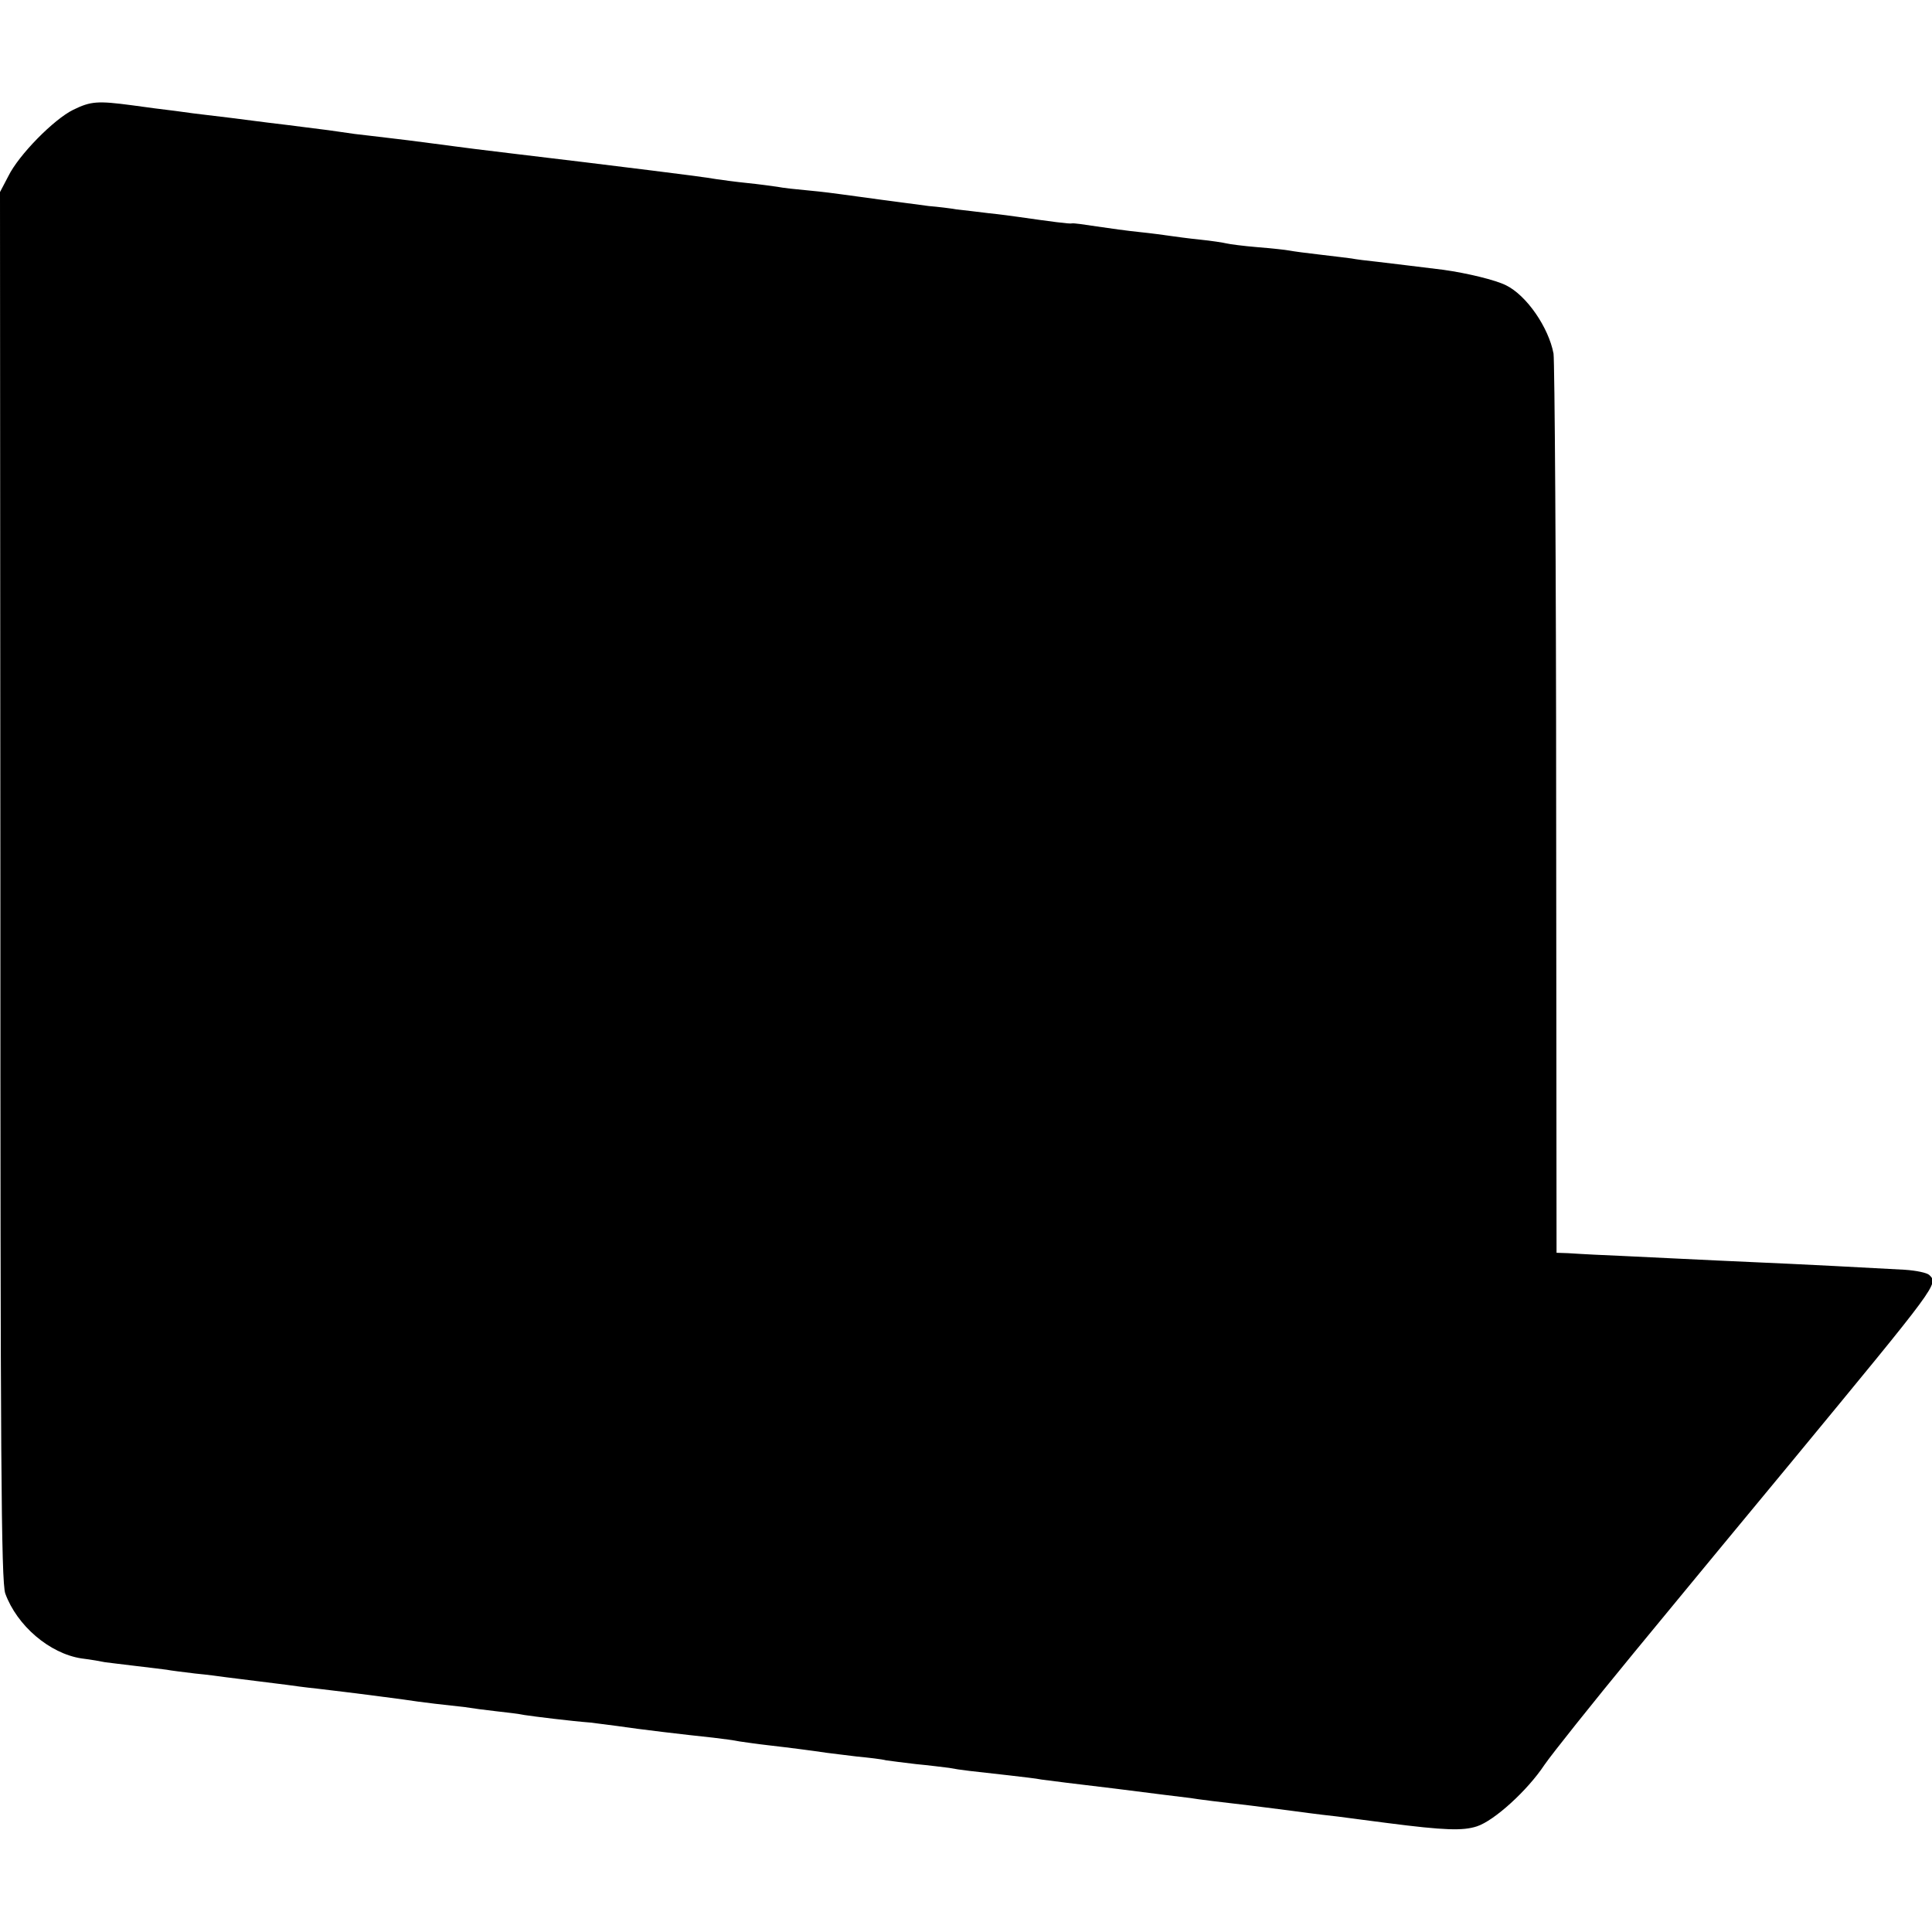 <?xml version="1.0" standalone="no"?>
<!DOCTYPE svg PUBLIC "-//W3C//DTD SVG 20010904//EN"
 "http://www.w3.org/TR/2001/REC-SVG-20010904/DTD/svg10.dtd">
<svg version="1.0" xmlns="http://www.w3.org/2000/svg"
 width="512pt" height="512pt" viewBox="0 0 512 512"
 preserveAspectRatio="xMidYMid meet">
<g transform="translate(0,512) scale(0.1,-0.1)"
fill="#000000" stroke="none">
<path d="M194 4829 c-51 -25 -144 -119 -172 -176 l-22 -42 1 -1838 c0 -1507 2
-1845 13 -1876 31 -85 117 -159 202 -172 25 -3 53 -8 62 -10 10 -1 46 -6 82
-10 36 -4 73 -9 82 -10 9 -2 43 -6 75 -10 32 -3 69 -8 83 -10 14 -2 50 -6 80
-10 30 -4 66 -8 80 -10 14 -2 50 -7 80 -10 110 -13 186 -23 230 -29 19 -3 56
-8 82 -11 26 -3 62 -7 80 -9 18 -3 56 -8 83 -11 28 -3 61 -7 75 -10 26 -4 123
-16 175 -20 17 -2 48 -6 70 -9 60 -9 179 -23 255 -31 25 -3 56 -7 70 -10 14
-2 48 -7 75 -10 61 -7 122 -15 155 -20 14 -2 50 -6 81 -10 31 -3 66 -7 77 -10
12 -2 47 -6 79 -10 32 -3 72 -8 88 -10 31 -6 61 -9 160 -20 33 -4 71 -8 85
-11 14 -2 101 -13 195 -24 93 -12 183 -23 200 -25 16 -3 89 -12 160 -20 72 -9
141 -18 155 -20 14 -2 48 -6 75 -9 28 -4 86 -11 130 -17 155 -20 202 -21 239
-9 46 15 134 95 179 163 20 29 126 162 237 297 111 135 217 263 235 285 18 22
100 121 182 220 391 474 390 472 366 496 -6 6 -35 12 -65 14 -68 4 -301 16
-398 20 -96 4 -373 18 -425 20 -22 1 -54 3 -70 4 l-30 1 -1 1173 c0 644 -4
1189 -7 1210 -13 69 -71 154 -126 181 -28 14 -102 32 -166 41 -76 9 -120 15
-173 21 -29 3 -61 7 -70 9 -9 1 -46 6 -82 10 -36 4 -73 9 -83 11 -10 2 -48 6
-85 9 -37 3 -74 8 -82 10 -8 2 -40 7 -70 10 -30 3 -66 8 -80 10 -14 2 -50 7
-80 10 -30 3 -81 10 -114 15 -32 5 -61 9 -65 8 -5 -2 -57 5 -141 17 -14 2 -50
7 -80 10 -30 4 -68 8 -85 10 -16 3 -50 7 -74 9 -54 7 -196 26 -231 31 -14 2
-52 7 -85 10 -33 3 -71 7 -85 10 -14 2 -50 7 -80 10 -30 3 -66 8 -80 10 -31 5
-48 8 -350 45 -135 16 -265 32 -290 35 -25 3 -76 10 -115 15 -38 5 -92 12
-120 15 -27 3 -66 8 -85 10 -19 3 -51 7 -70 10 -19 2 -91 12 -160 20 -69 9
-141 18 -160 20 -19 2 -57 7 -85 11 -27 3 -79 10 -115 15 -91 12 -109 11 -156
-12z"/>
</g>
</svg>
